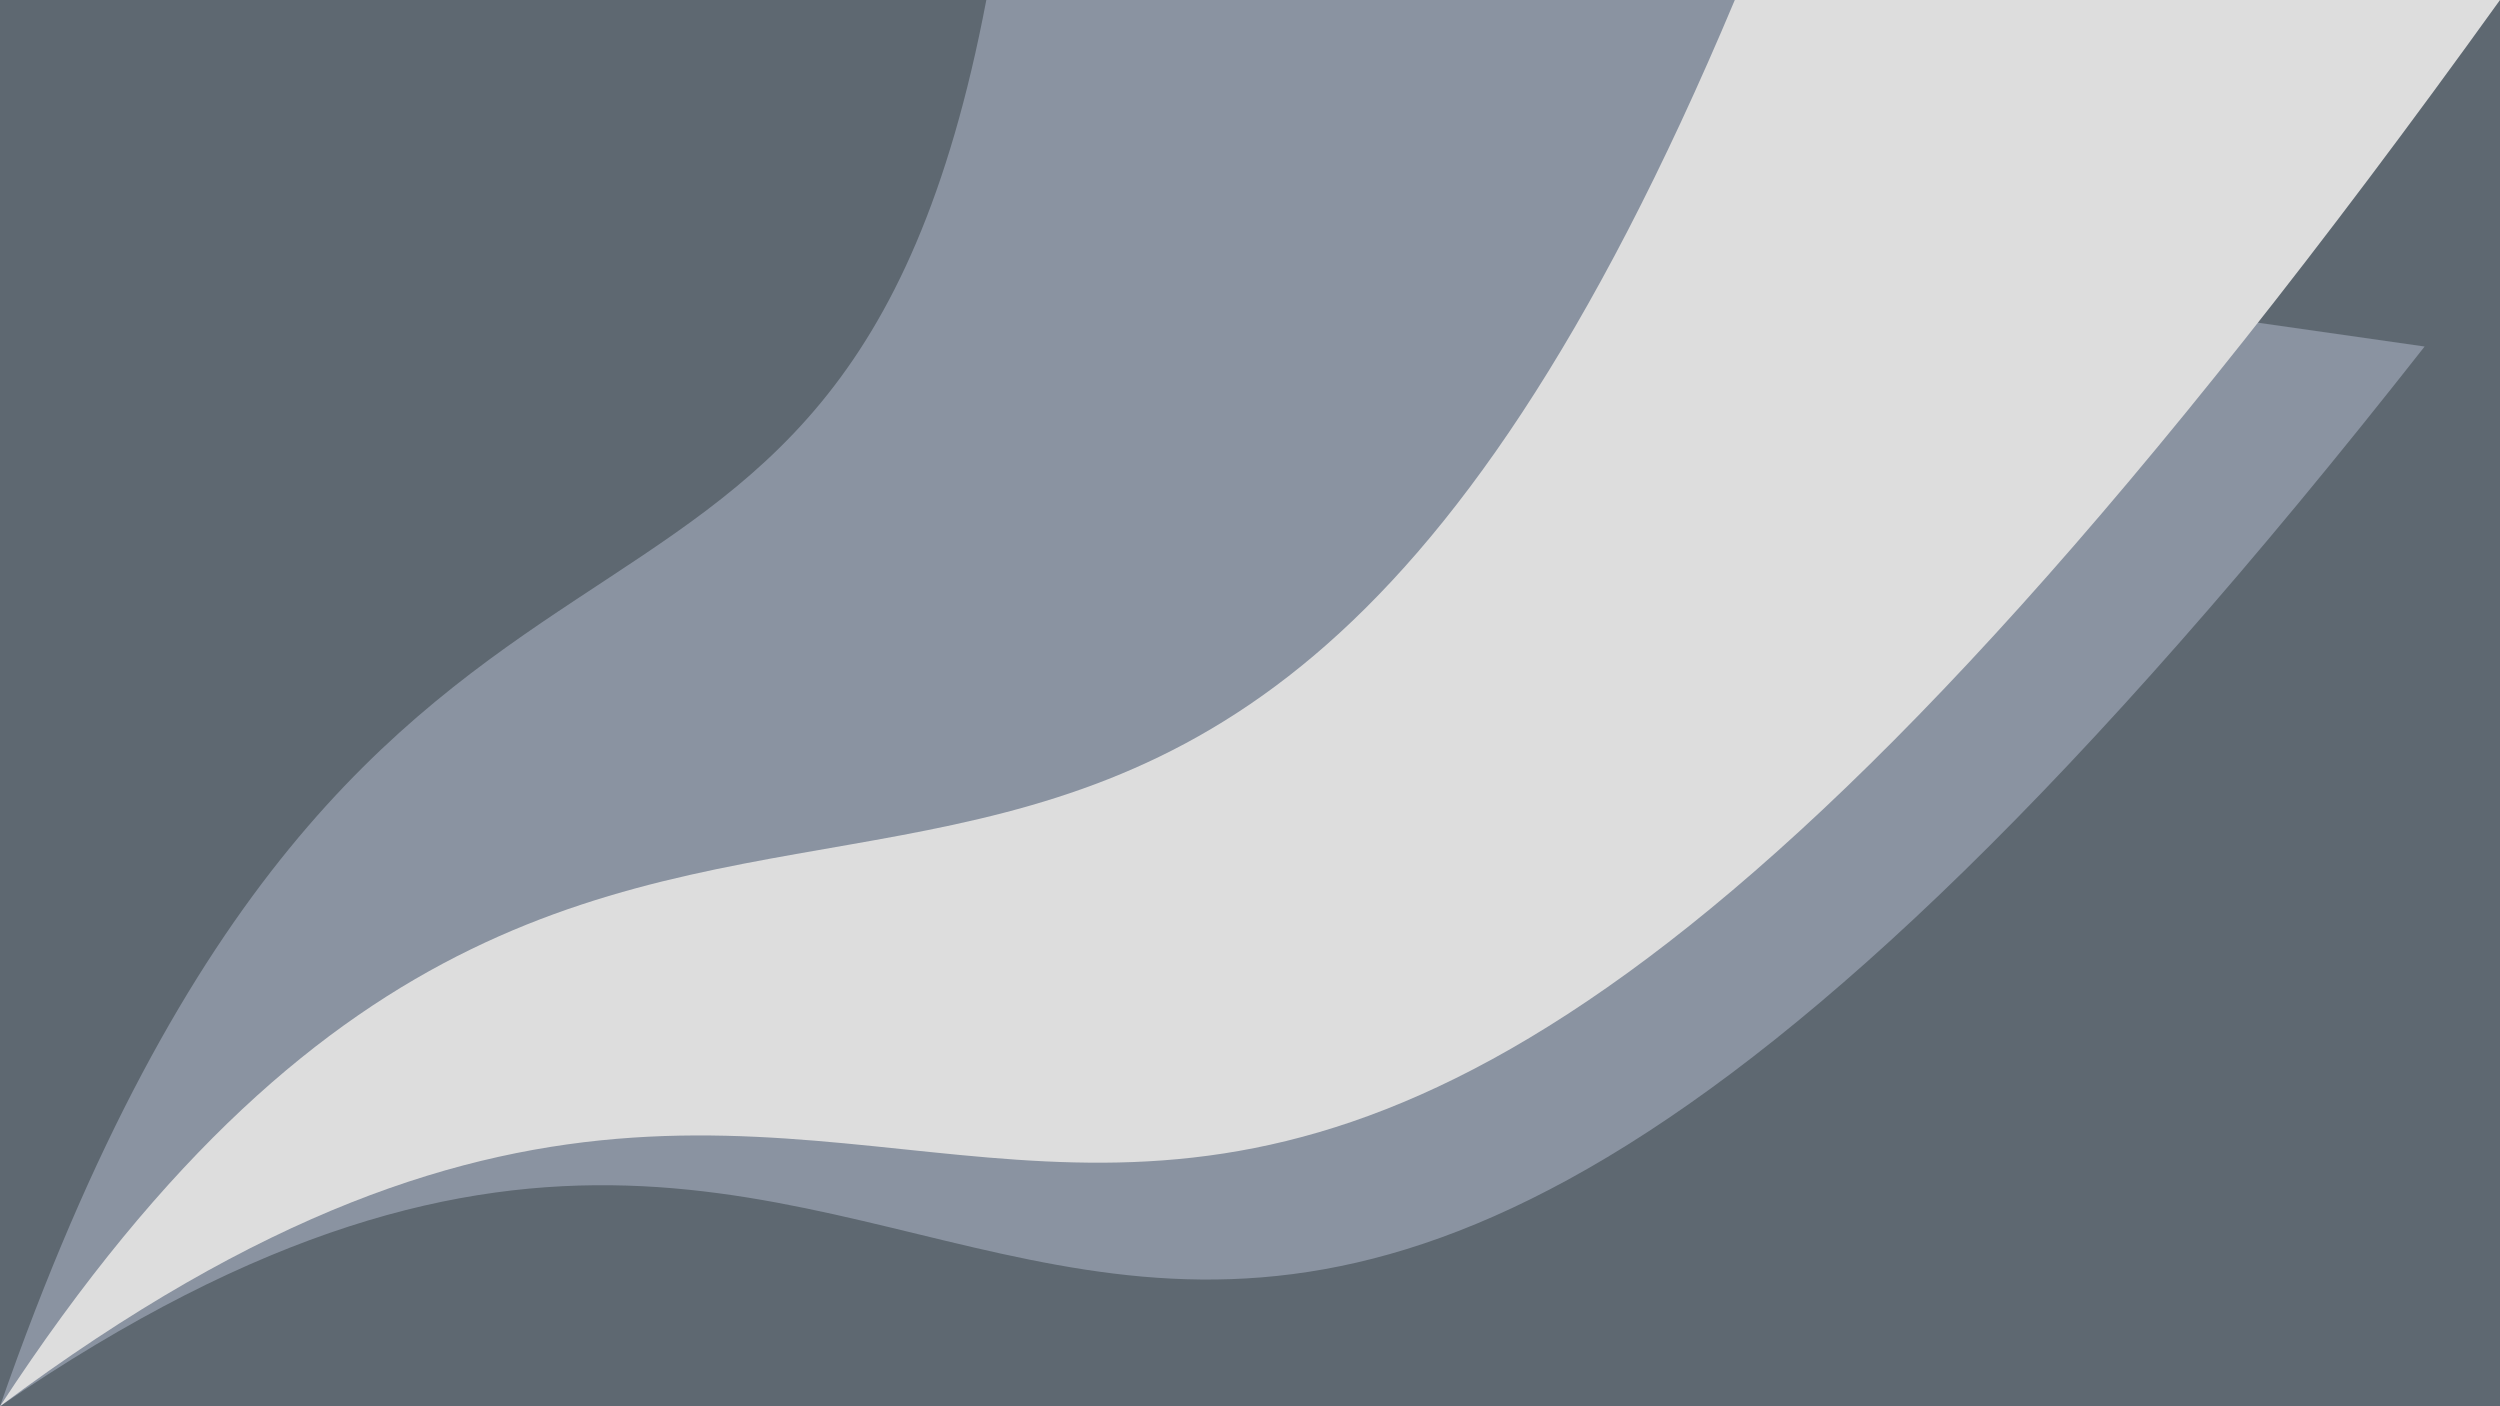 <?xml version="1.0" encoding="UTF-8" standalone="no"?>
<!-- Created with Inkscape (http://www.inkscape.org/) -->

<svg
   width="1920"
   height="1080"
   viewBox="0 0 508 285.75"
   version="1.1"
   id="svg5"
   xmlns="http://www.w3.org/2000/svg"
   xmlns:svg="http://www.w3.org/2000/svg">
  <defs
     id="defs2" />
  <rect
     style="fill:#5e6871;fill-opacity:1;stroke:none;stroke-width:1.05"
     id="rect234"
     width="508"
     height="285.75"
     x="0"
     y="0" />
  <path
     style="fill:#8a93a1;fill-opacity:1;stroke:none;stroke-width:0.528"
     d="M 9e-6,0 V 285.75 C 213.468,139.407 210.416,429.851 492.683,70.414 Z"
     id="path952-6" />
  <path
     style="fill:#dddddd;fill-opacity:1;stroke:none;stroke-width:0.528"
     d="M 1e-5,0 V 285.75 C 214.378,125.927 214.242,408.847 508,0 Z"
     id="path952" />
  <path
     style="fill:#8a93a1;fill-opacity:1;stroke:none;stroke-width:0.528"
     d="M 0,0 1e-5,285.75 C 135.377,78.497 235.4,278.877 352.513,0 Z"
     id="path1134" />
  <path
     style="fill:#5e6871;fill-opacity:1;stroke:none;stroke-width:0.528"
     d="M 0,0 1e-5,285.75 C 75.213,69.669 169.994,160.036 200.421,0 Z"
     id="path1190" />
</svg>
